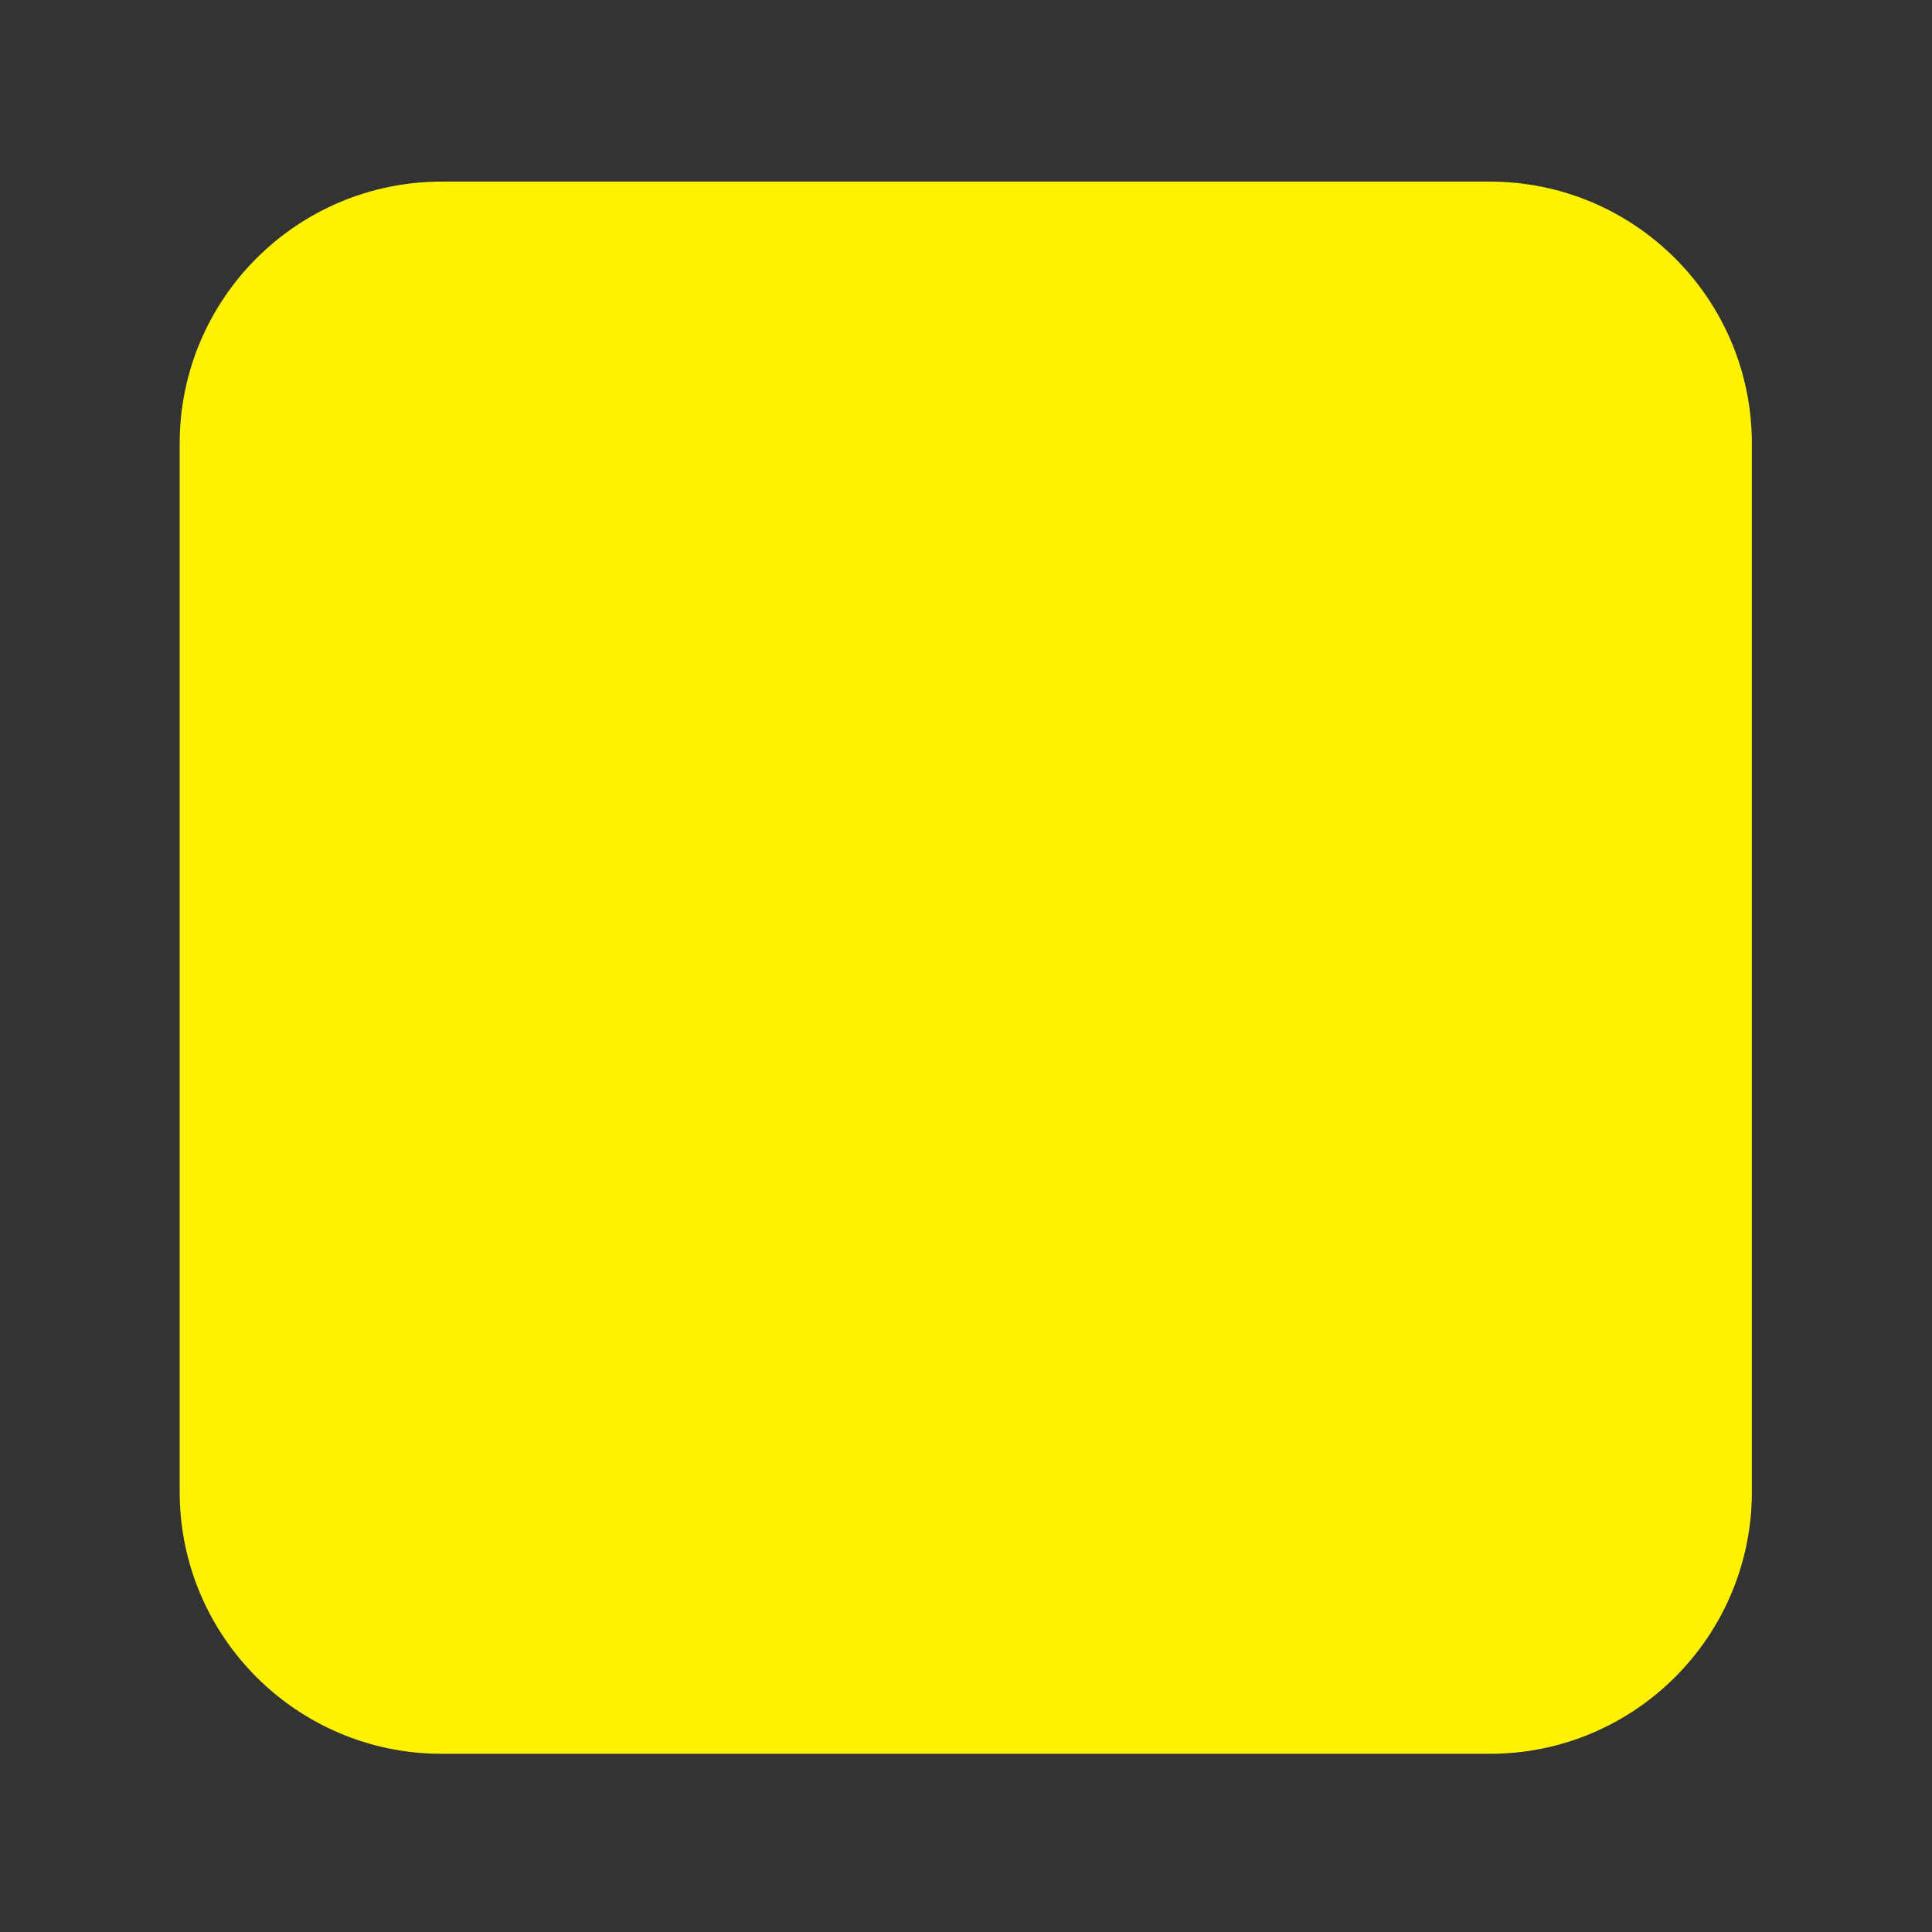 <svg viewBox="0 0 1024 1024"><rect x="0" y="0" width="1024" height="1024" fill="#333333" stroke="none"/><!-- a yellow square with a black arrow--><path d="M234.115 96.256H789.647c76.703 0 138.883 62.18 138.883 138.883V790.671c0 76.703-62.18 138.883-138.883 138.883H234.115C157.412 929.554 95.232 867.374 95.232 790.671V235.139C95.232 158.436 157.412 96.256 234.115 96.256" fill="#FFF200" /></svg>